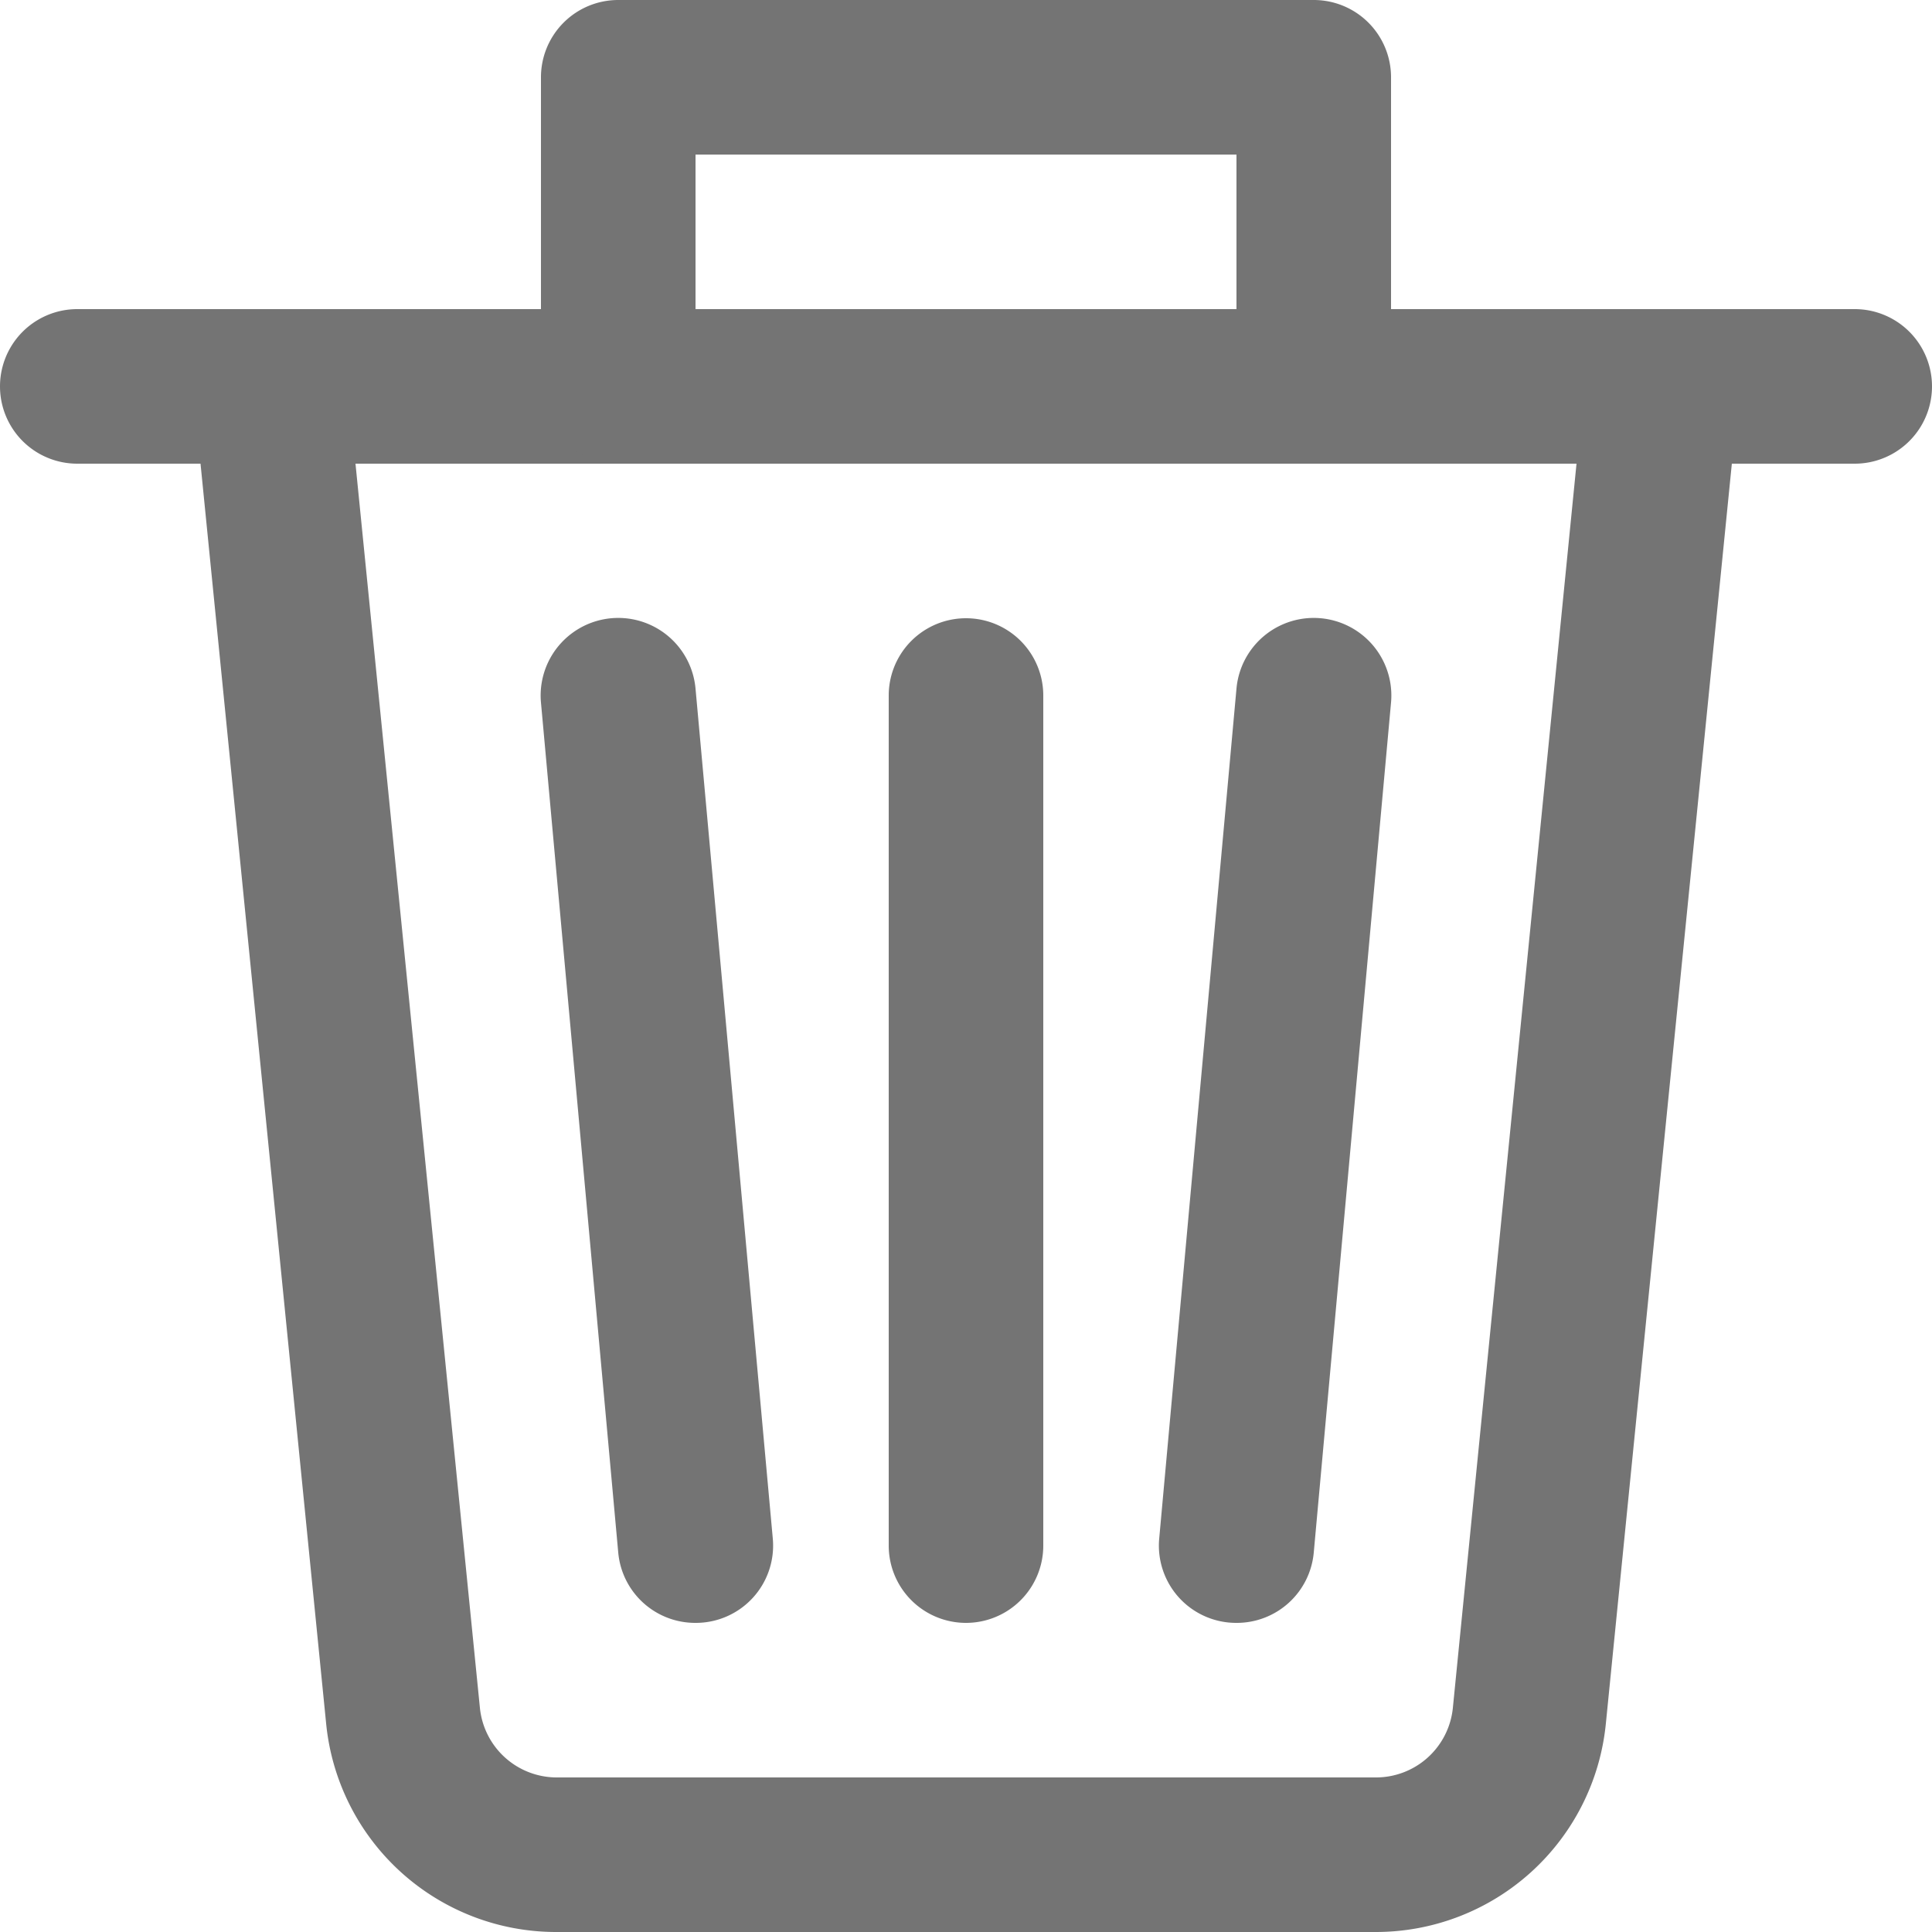 <svg xmlns="http://www.w3.org/2000/svg" width="25" height="25" viewBox="0 0 25 25"><g transform="translate(-2 -2)"><path d="M19.8,27H9.2A2.99,2.99,0,0,1,6.22,24.3L4.505,7.1A1,1,0,0,1,5.5,6h18a1,1,0,0,1,1,1.1L22.78,24.3A2.991,2.991,0,0,1,19.795,27ZM6.6,8,8.21,24.1a1,1,0,0,0,1,.9H19.8a1,1,0,0,0,1-.9L22.4,8Z" fill="#747474"/><path d="M26,8H3A1,1,0,0,1,3,6H26a1,1,0,0,1,0,2ZM14.5,23a1,1,0,0,1-1-1V11a1,1,0,0,1,2,0V22A1,1,0,0,1,14.5,23ZM11,23a1,1,0,0,1-1-.91l-1-11A1,1,0,1,1,11,10.91l1,11A1,1,0,0,1,11,23Zm7,0a1,1,0,0,1-1-1.09l1-11A1,1,0,1,1,20,11.09l-1,11A1,1,0,0,1,18,23Z" fill="#747474"/><path d="M19,8H10A1,1,0,0,1,9,7V3a1,1,0,0,1,1-1h9a1,1,0,0,1,1,1V7A1,1,0,0,1,19,8ZM11,6h7V4H11Z" fill="#747474"/></g></svg>